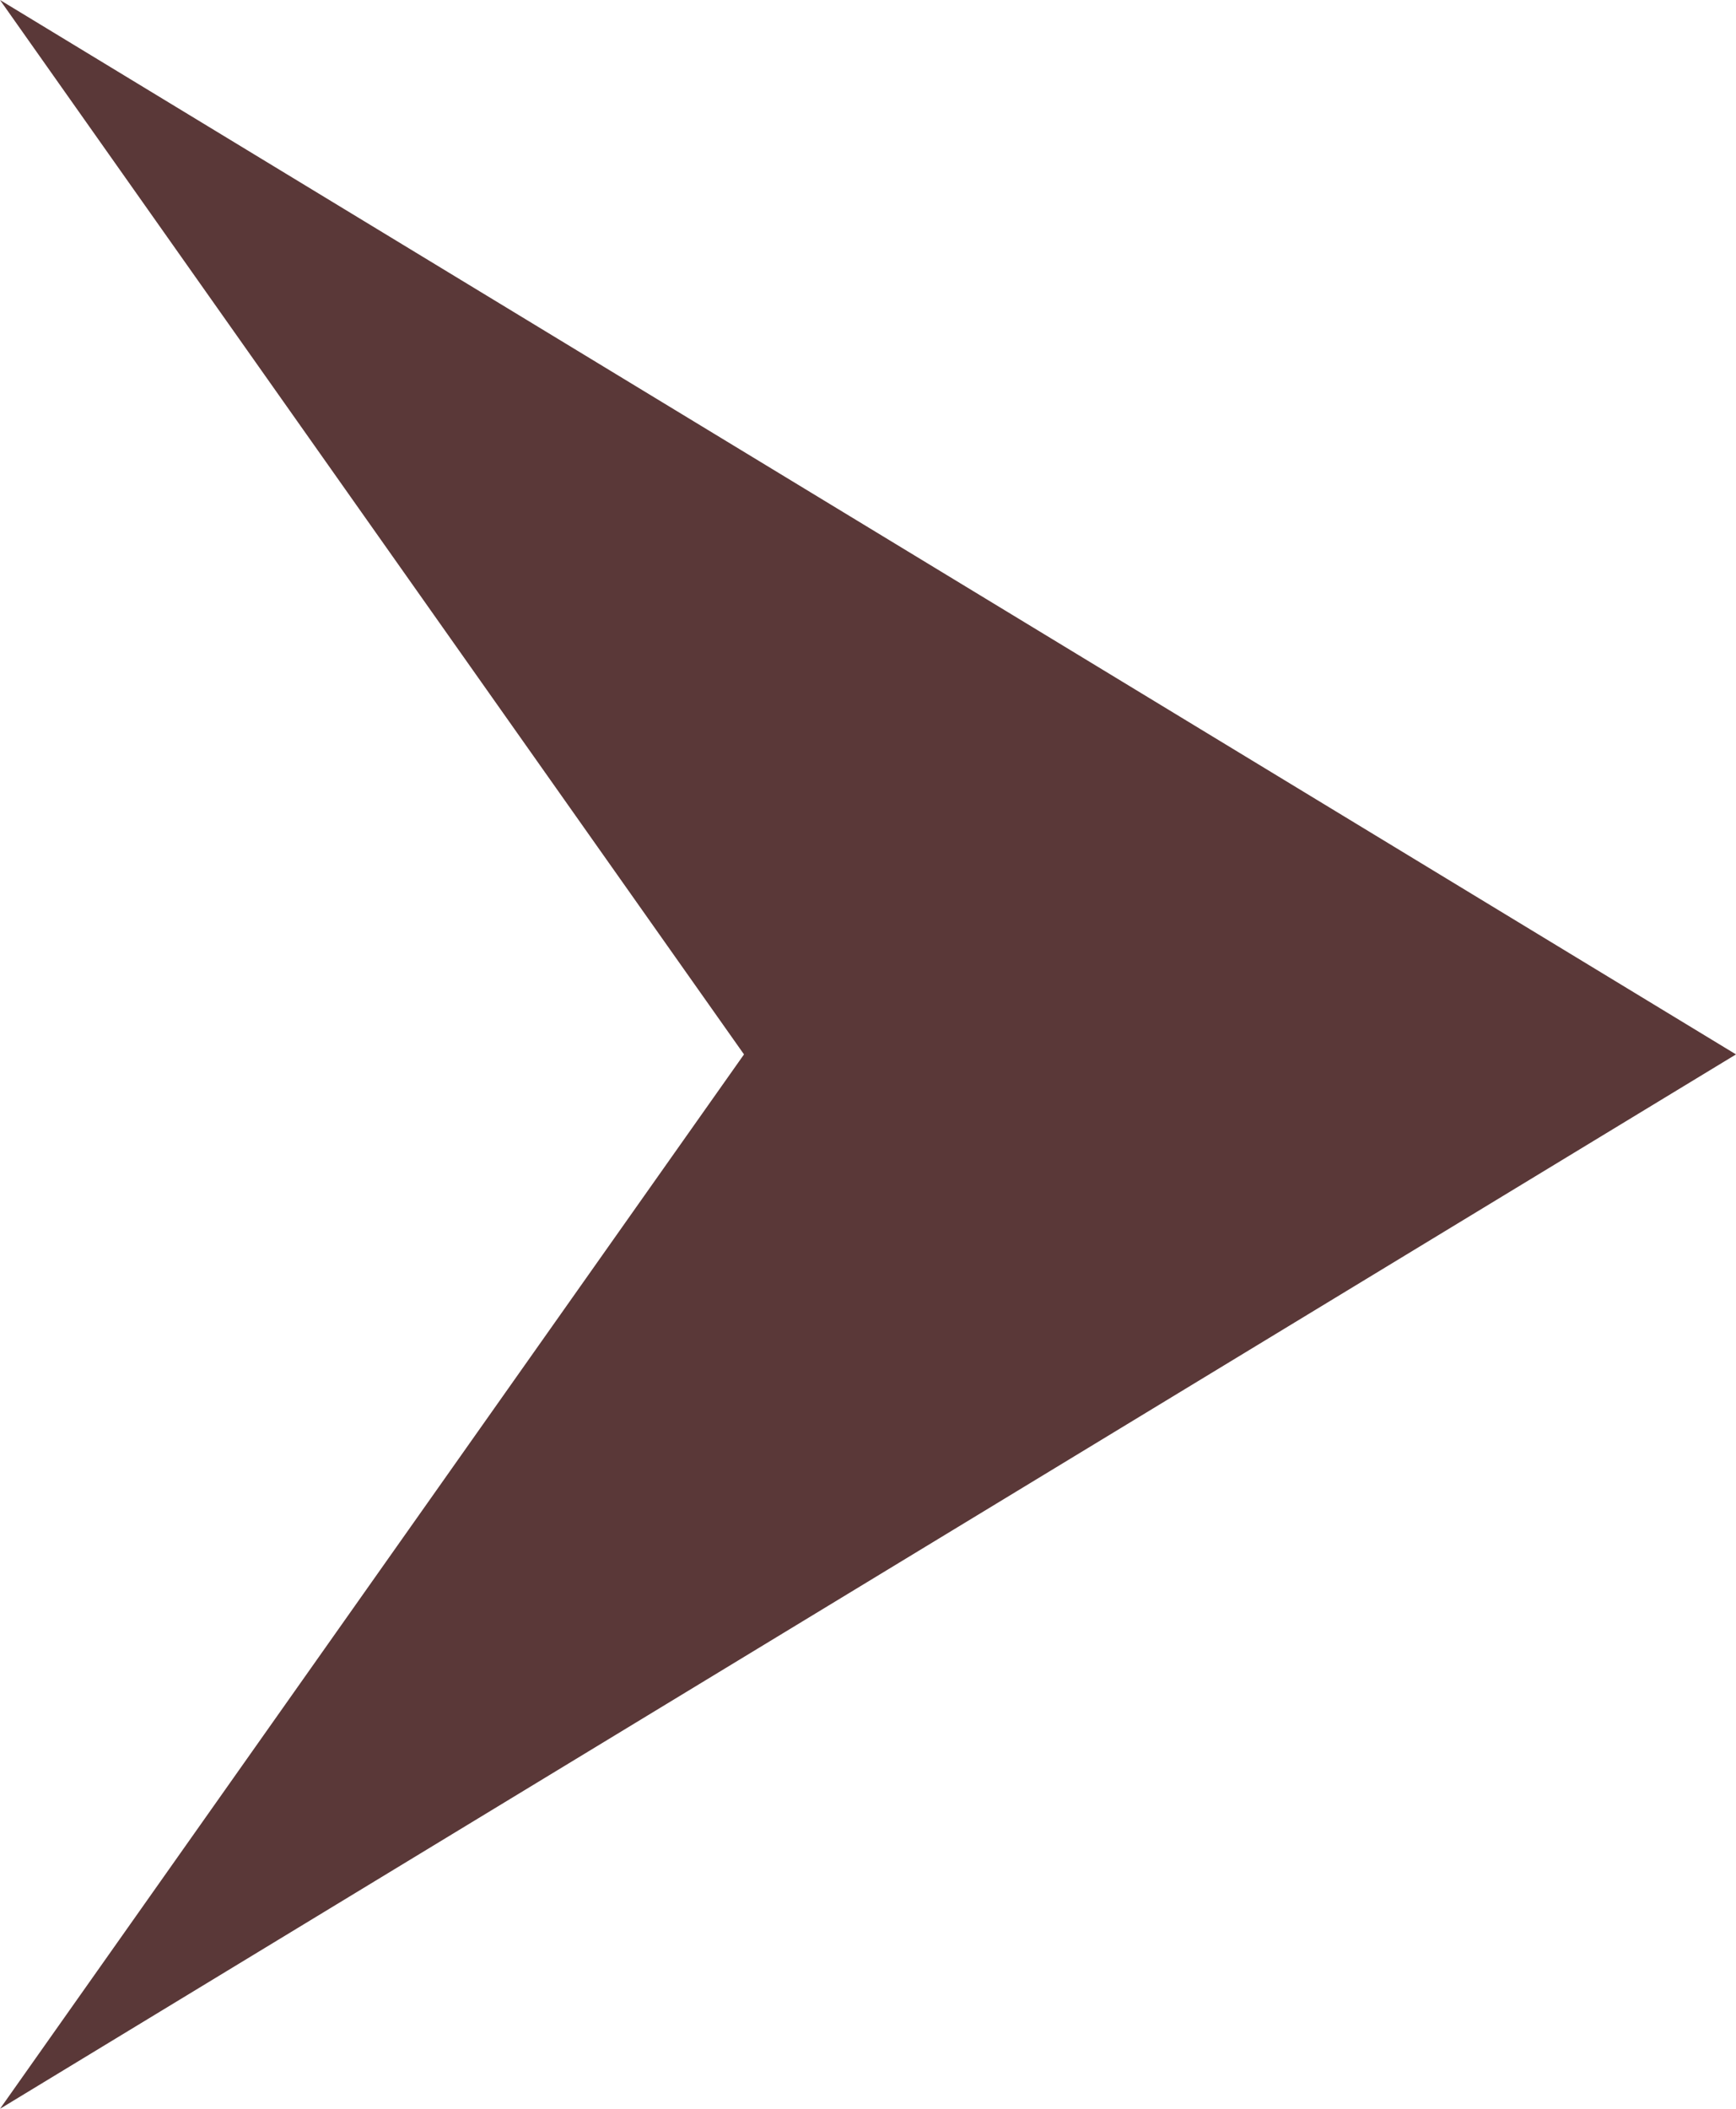 <svg xmlns="http://www.w3.org/2000/svg" width="28" height="34" viewBox="0 0 28 34">
  <g id="noun_send_1323115" transform="translate(-36 -33)">
    <g id="Group_23" data-name="Group 23">
      <g id="Group_22" data-name="Group 22">
        <path id="Path_83" data-name="Path 83" d="M36,33,64,50,36,67,48,50Z" fill="#5a3838" fill-rule="evenodd"/>
      </g>
    </g>
  </g>
</svg>
